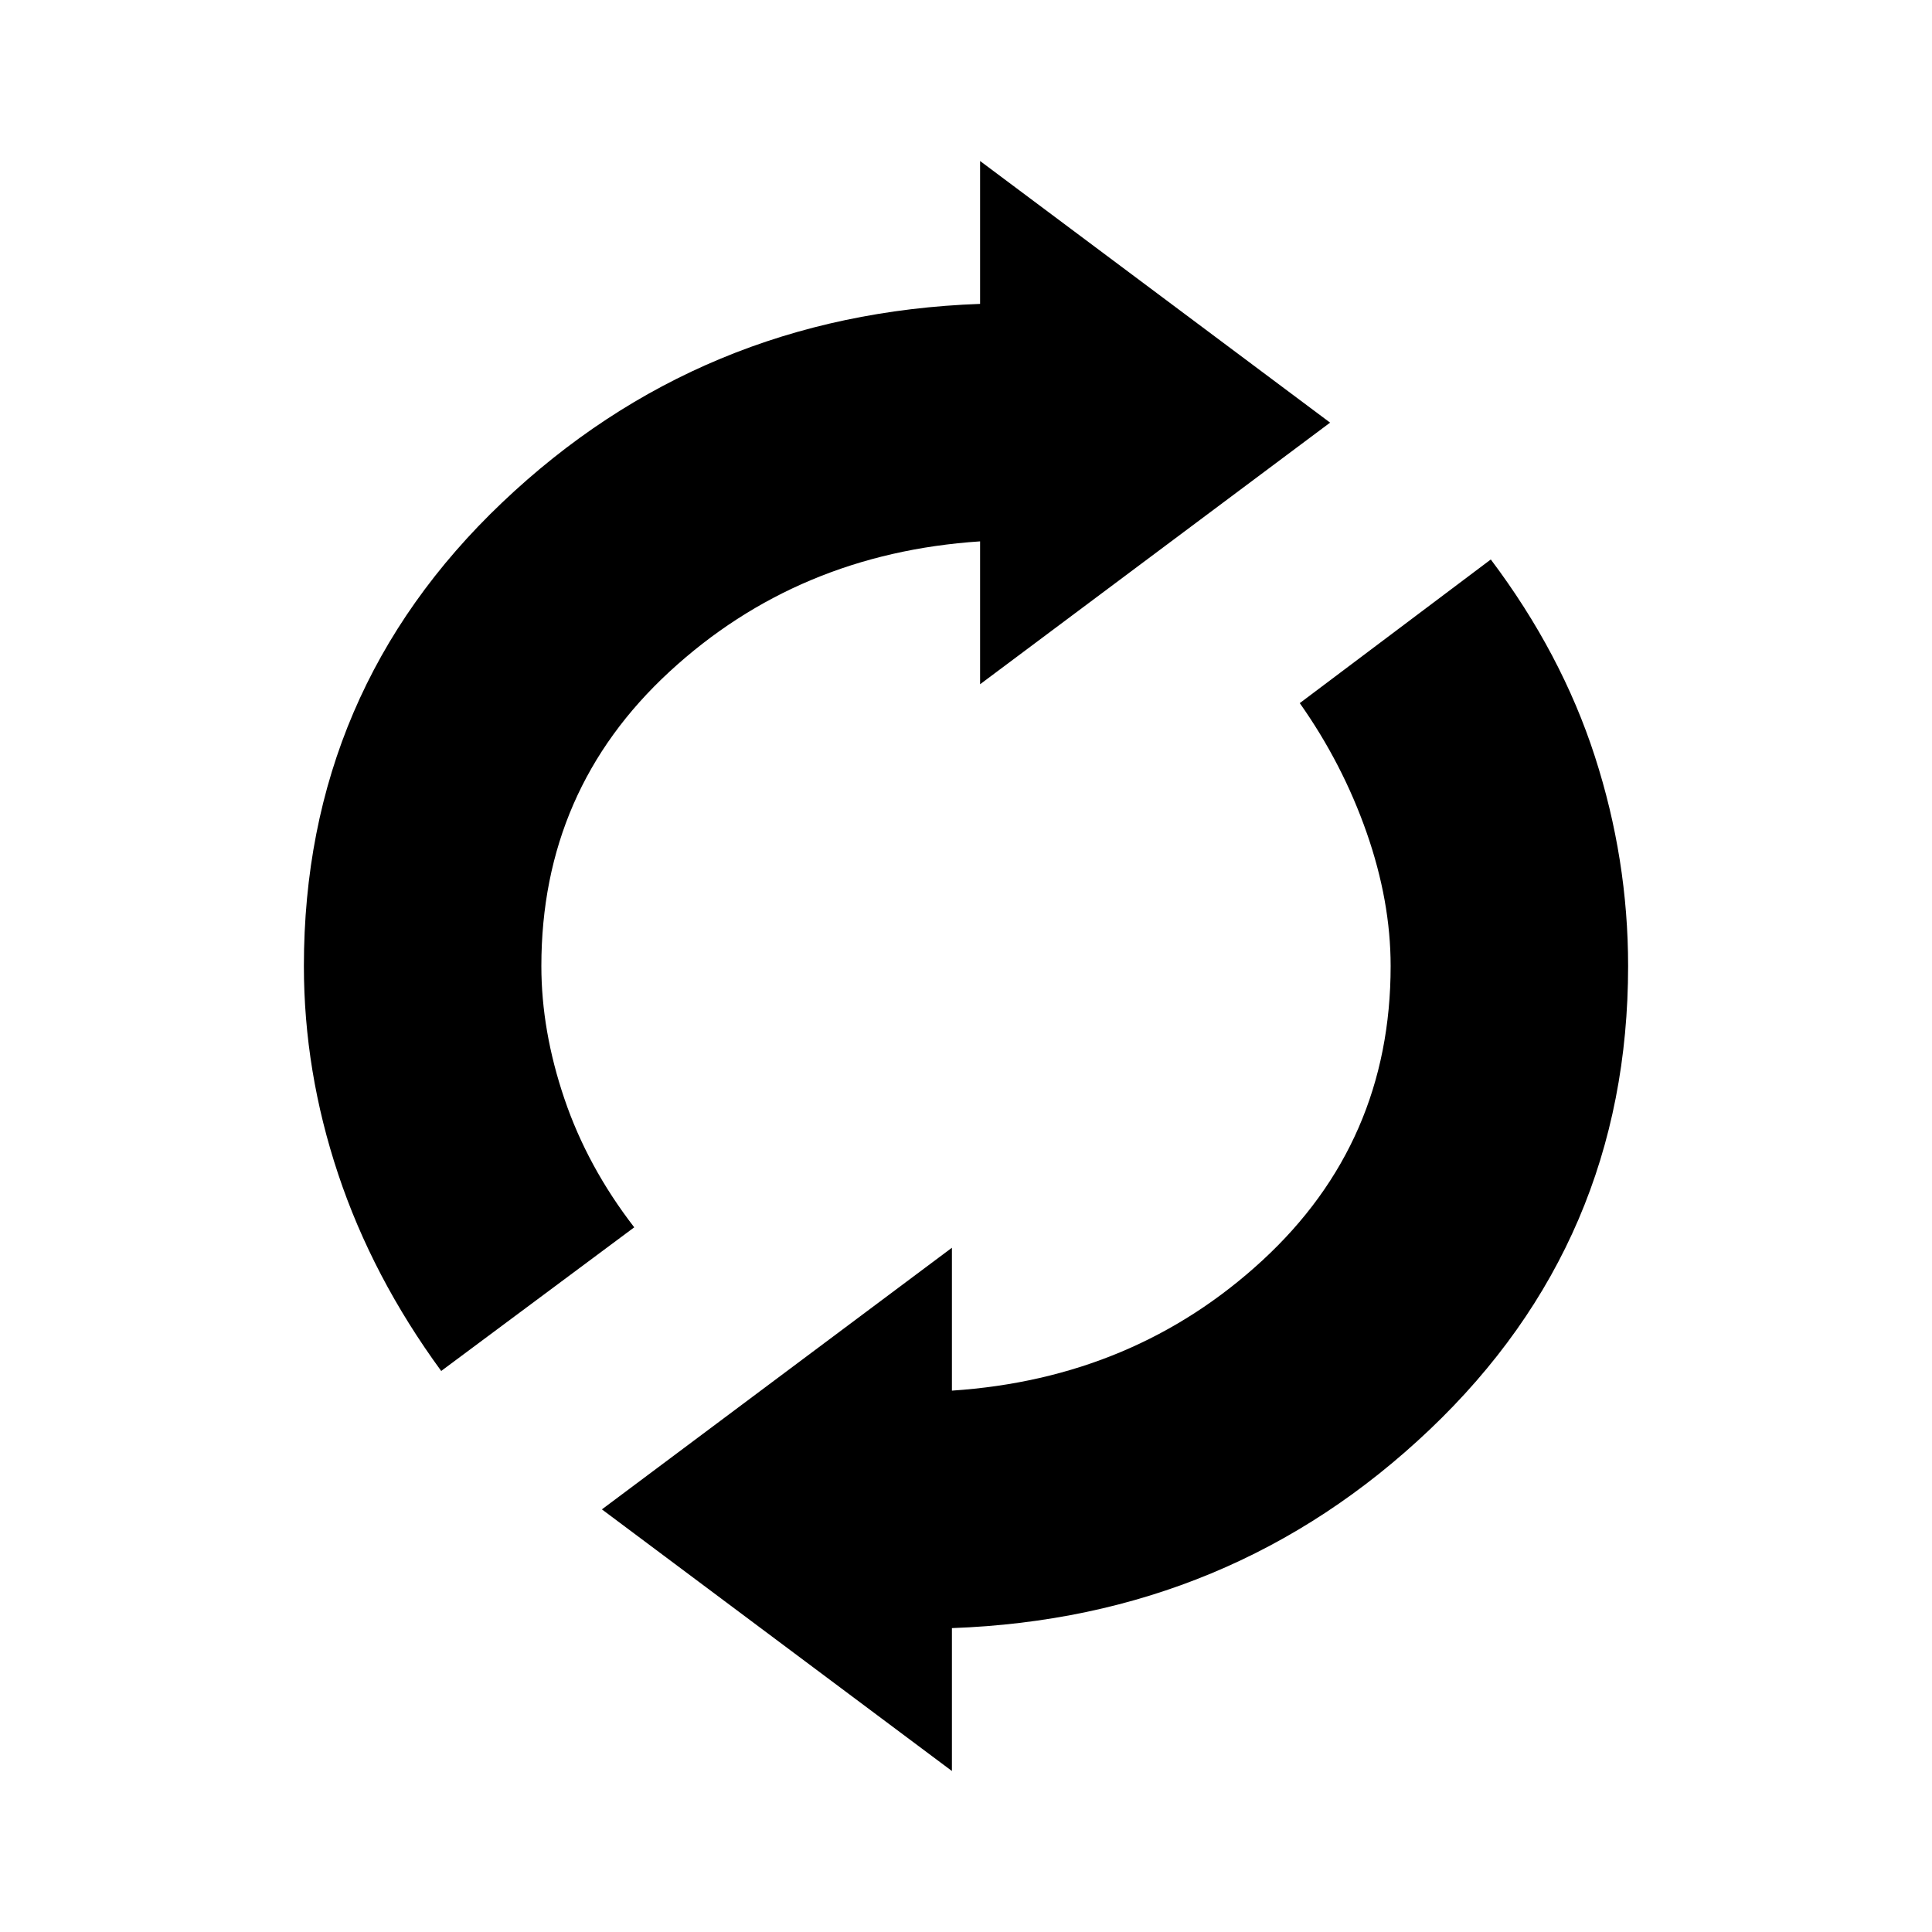 <svg xmlns="http://www.w3.org/2000/svg" height="20" viewBox="0 -960 960 960" width="20"><path d="M219.23-278.77q-34.15-46.69-51.19-97.81Q151-427.69 151-480q0-136.62 98.54-230.31T487-809v-71l173.92 130L487-620v-71q-90.62 6-154.31 64.73Q269-567.54 269-480q0 32.23 11.46 66t34.69 63.85l-95.92 71.38ZM473-80 299.08-210 473-340v71q90.62-6 154.31-64.73Q691-392.46 691-480q0-32.23-11.96-66.38-11.96-34.16-33.19-64.24L740.77-682q35.15 46.69 51.69 97.81Q809-533.08 809-480q0 136.62-98.54 230.31T473-151v71Z"/></svg>
